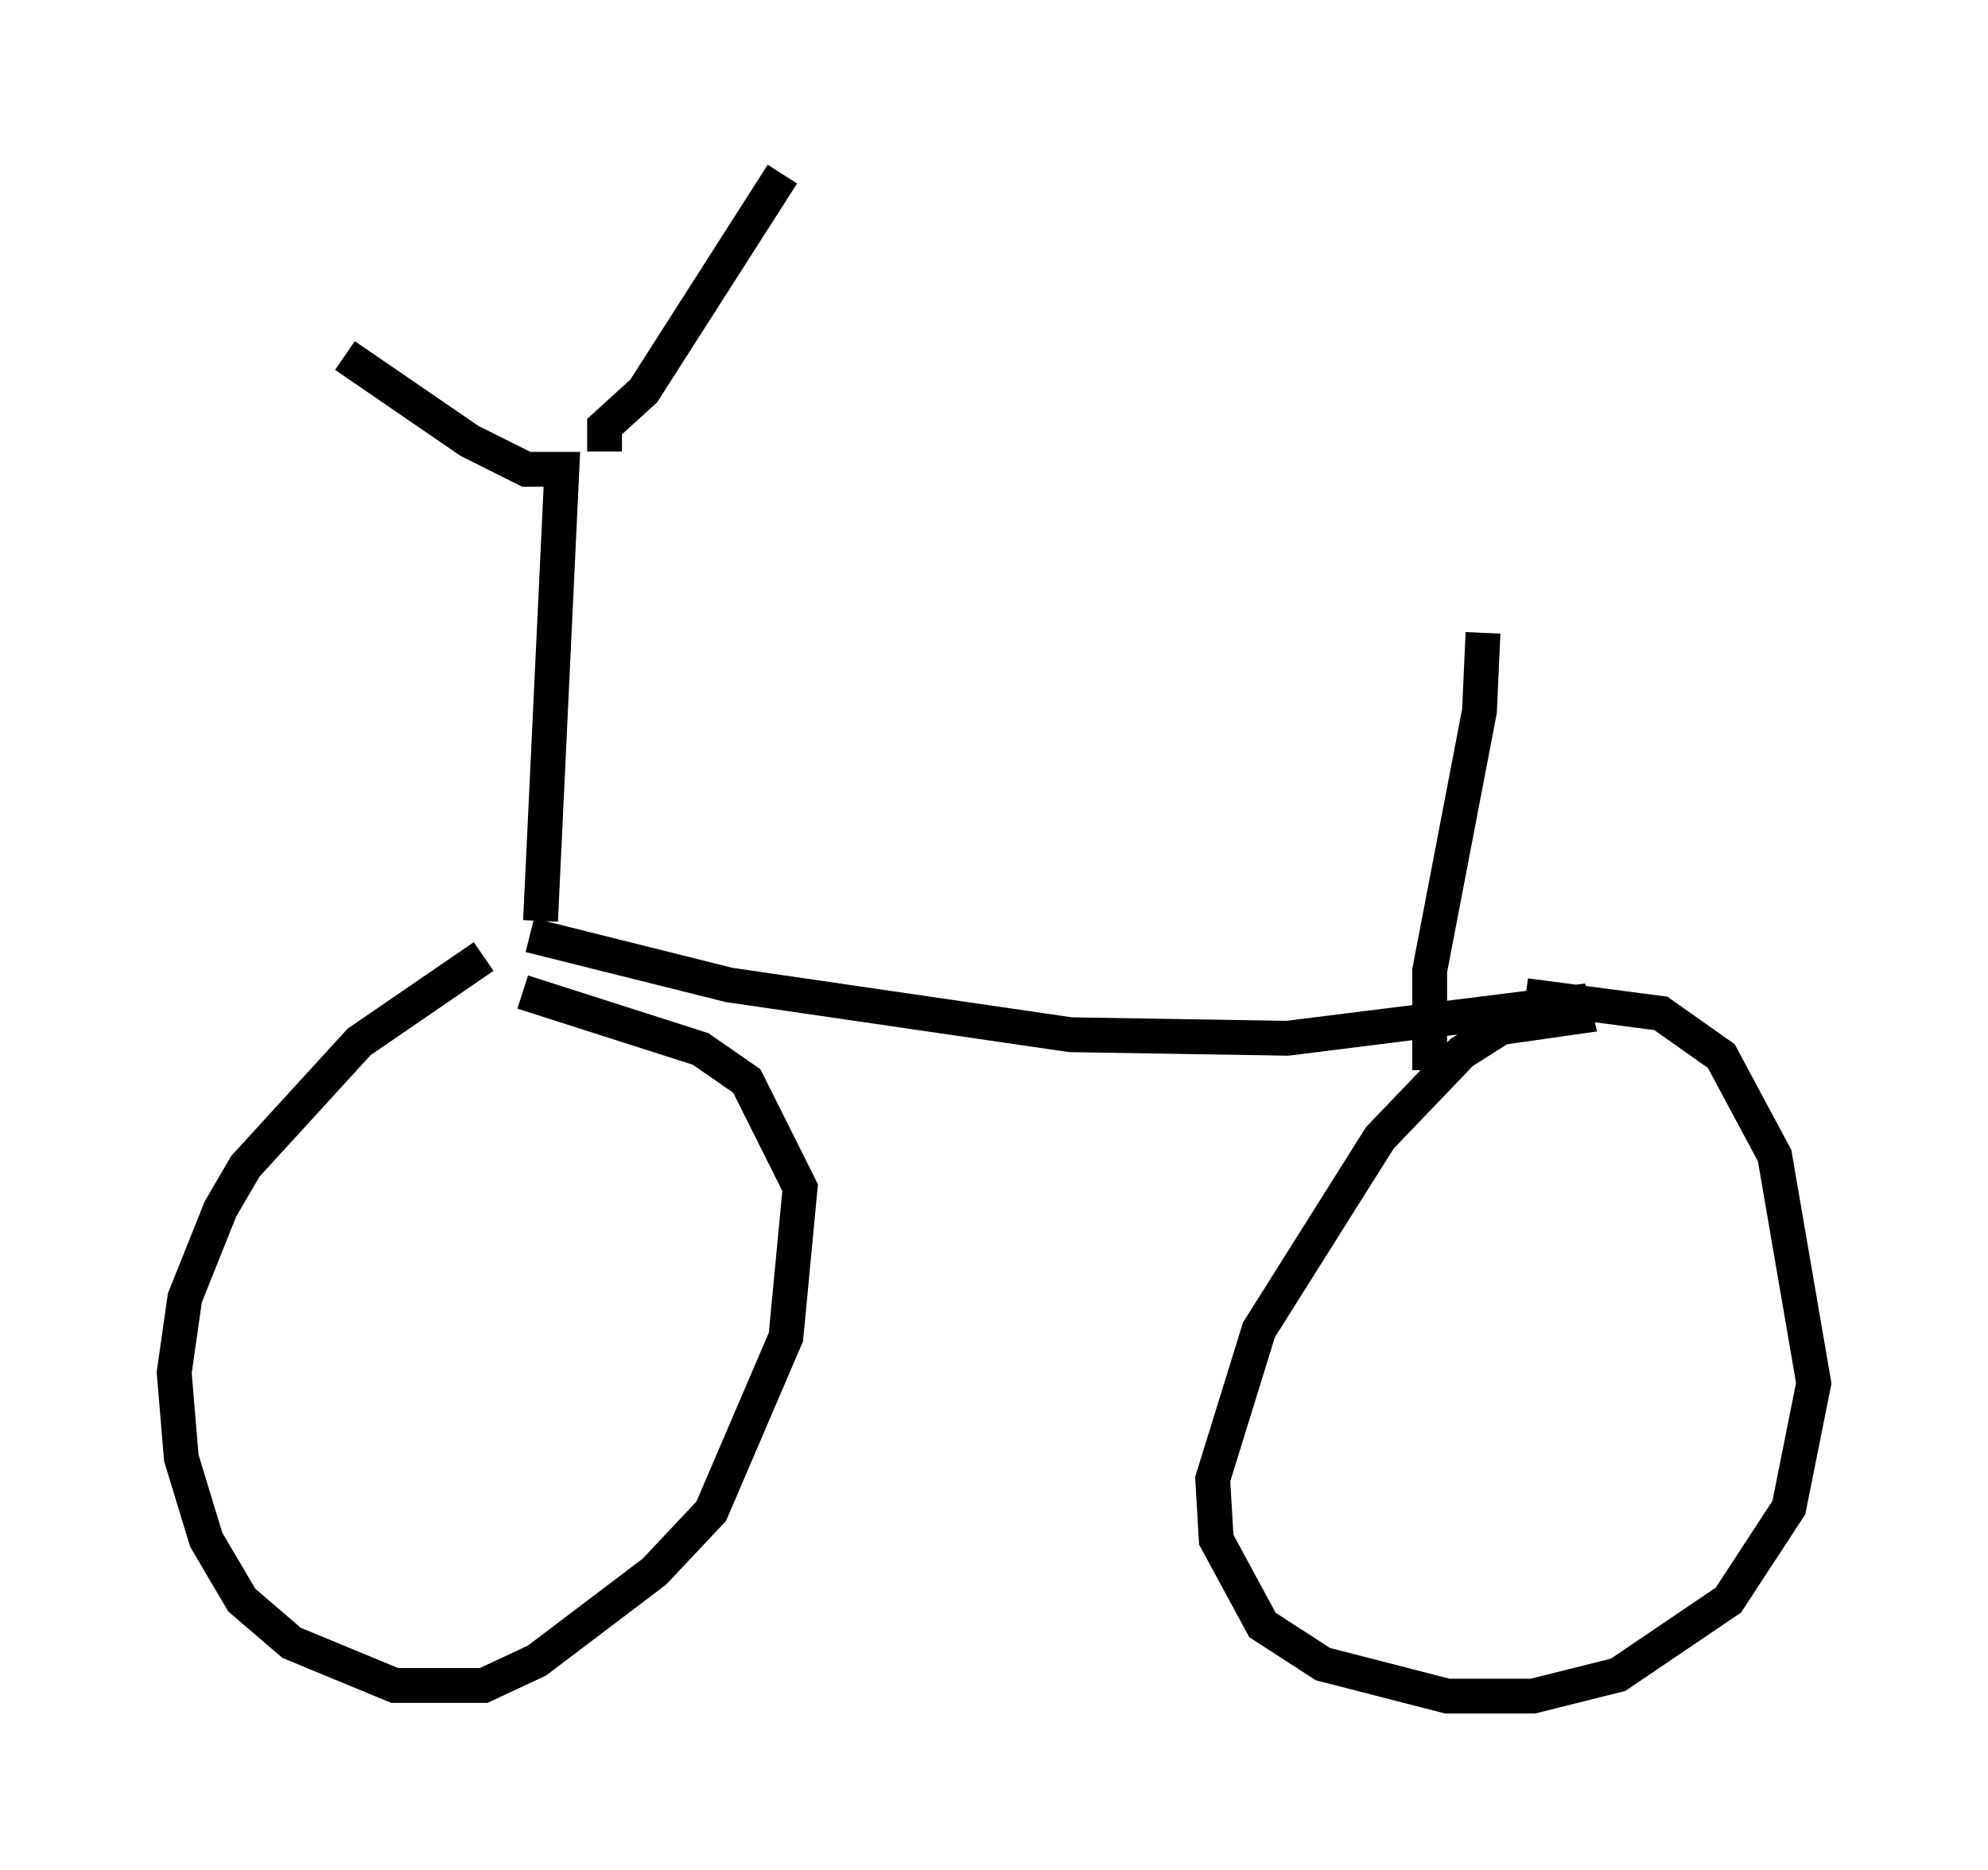 <?xml version="1.0" encoding="utf-8" ?>
<svg baseProfile="full" height="53.692" version="1.1" width="57.061" xmlns="http://www.w3.org/2000/svg" xmlns:ev="http://www.w3.org/2001/xml-events" xmlns:xlink="http://www.w3.org/1999/xlink"><defs /><rect fill="white" height="53.692" width="57.061" x="0" y="0" /><path d="M16.842, 27.459 m-2.96, 0.0 l-3.573, 2.45 -3.267, 3.573 l-0.715, 1.225 -1.021, 2.552 l-0.306, 2.144 0.204, 2.45 l0.715, 2.348 1.021, 1.735 l1.429, 1.225 2.96, 1.225 l2.552, 0.0 1.531, -0.715 l3.369, -2.552 1.633, -1.735 l2.144, -5.002 0.408, -4.288 l-1.531, -3.063 -1.327, -0.919 l-5.104, -1.633 m0.204, -1.633 l5.717, 1.429 9.8, 1.429 l6.227, 0.102 8.167, -1.021 l0.102, 0.408 -2.144, 0.306 l-1.123, 0.715 -2.348, 2.45 l-3.471, 5.513 -1.327, 4.288 l0.102, 1.735 1.327, 2.45 l1.735, 1.123 3.573, 0.919 l2.45, 0.0 2.45, -0.613 l3.165, -2.144 1.735, -2.654 l0.715, -3.573 -1.123, -6.533 l-1.531, -2.858 -1.735, -1.225 l-3.879, -0.51 m-28.277, -2.144 l0.613, -12.965 -1.021, 0.0 l-1.633, -0.817 -3.573, -2.45 m7.452, 2.756 l0.0, -0.715 1.123, -1.021 l3.981, -6.227 m18.579, 25.725 l0.0, -2.858 1.429, -7.452 l0.102, -2.246 " fill="none" stroke="black" stroke-width="1" /></svg>